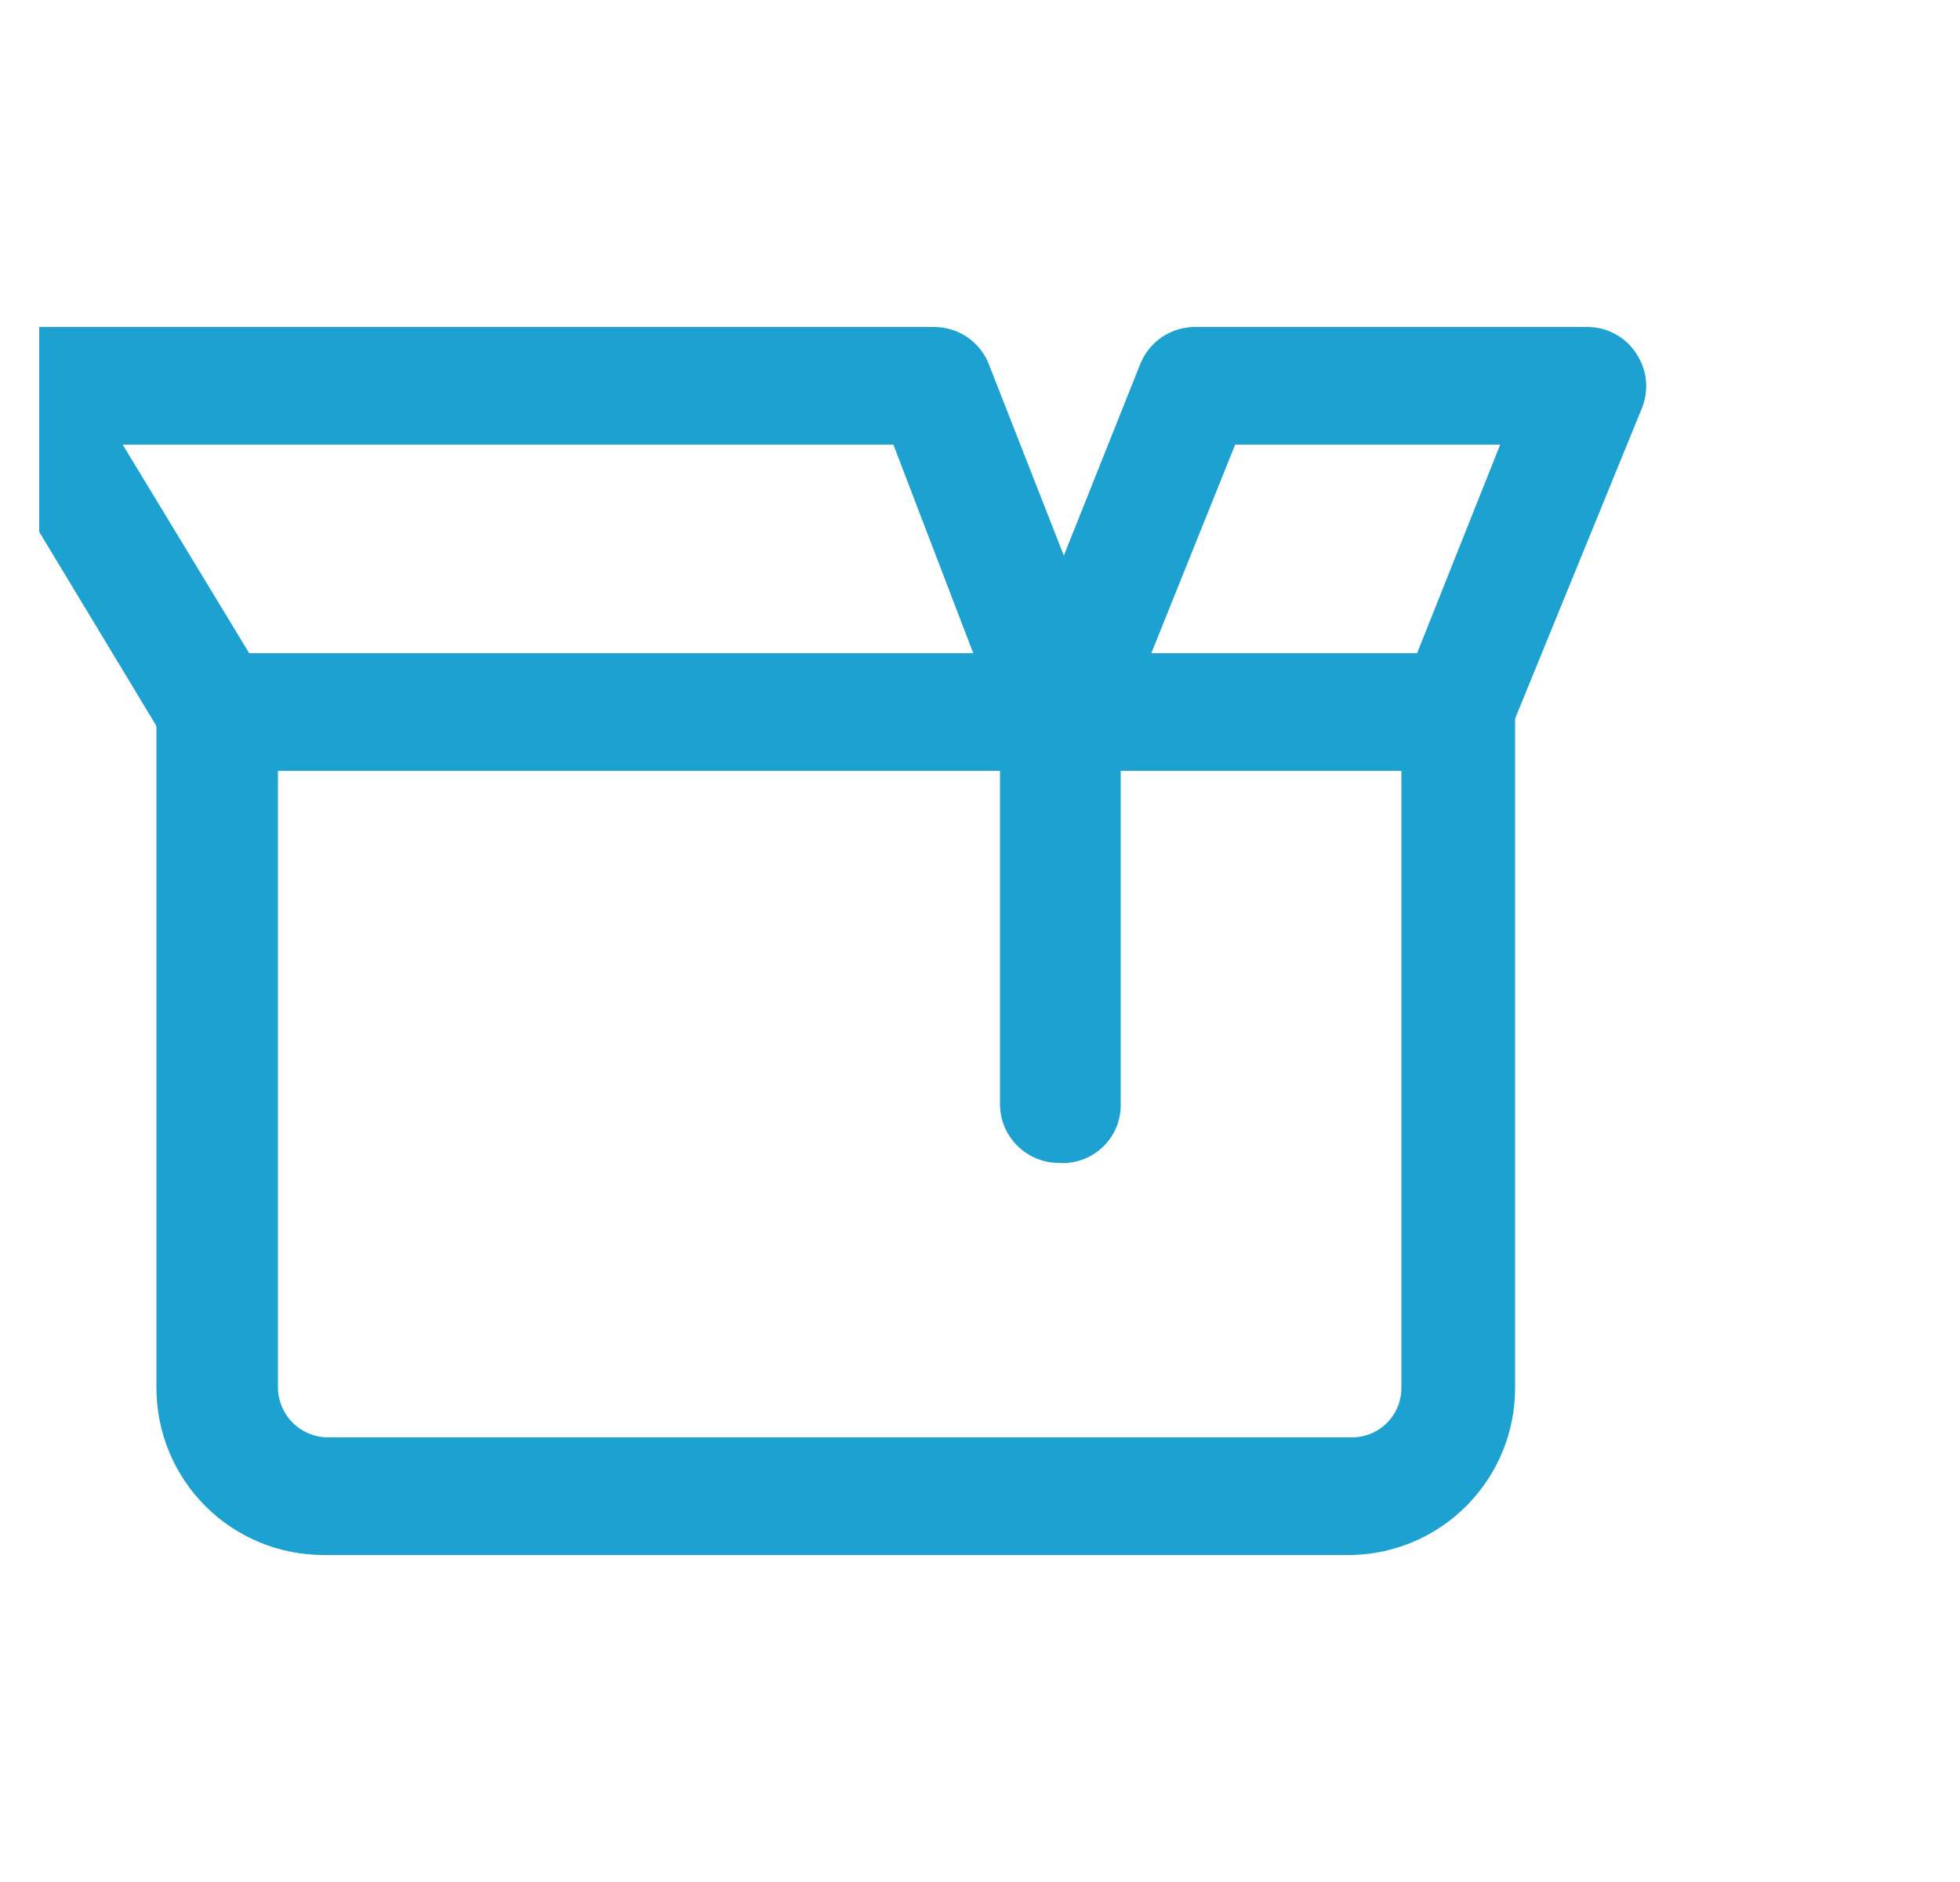 <svg width="25" height="24" viewBox="0 0 25 24" fill="none" xmlns="http://www.w3.org/2000/svg">
<g clip-path="url(#clip0_202_1022)">
<path d="M17.245 19.83H4.135C3.855 19.831 3.577 19.777 3.317 19.671C3.058 19.564 2.822 19.408 2.623 19.21C2.424 19.012 2.266 18.776 2.158 18.517C2.051 18.258 1.995 17.98 1.995 17.7V9.08C1.998 8.882 2.078 8.693 2.218 8.553C2.358 8.412 2.547 8.333 2.745 8.33H18.575C18.774 8.33 18.965 8.409 19.106 8.55C19.246 8.69 19.325 8.881 19.325 9.08V17.7C19.326 18.256 19.108 18.791 18.719 19.189C18.331 19.587 17.802 19.817 17.245 19.83ZM3.545 9.83V17.7C3.548 17.868 3.617 18.028 3.736 18.146C3.856 18.264 4.017 18.33 4.185 18.33H17.245C17.412 18.33 17.573 18.264 17.691 18.145C17.809 18.027 17.875 17.867 17.875 17.7V9.83H3.545Z" fill="#1CA1D0"/>
<path d="M13.505 14.83C13.306 14.83 13.116 14.751 12.975 14.61C12.834 14.47 12.755 14.279 12.755 14.08V9.22L11.395 5.67H1.565L3.385 8.67C3.447 8.754 3.49 8.85 3.513 8.952C3.535 9.054 3.536 9.159 3.516 9.261C3.495 9.363 3.454 9.46 3.394 9.546C3.334 9.631 3.257 9.703 3.167 9.756C3.078 9.81 2.978 9.845 2.875 9.858C2.771 9.871 2.666 9.862 2.567 9.832C2.467 9.803 2.374 9.752 2.295 9.685C2.215 9.617 2.151 9.534 2.105 9.44L-0.395 5.3C-0.464 5.187 -0.5 5.057 -0.5 4.925C-0.5 4.793 -0.464 4.663 -0.395 4.55C-0.332 4.435 -0.239 4.339 -0.127 4.272C-0.014 4.205 0.114 4.17 0.245 4.17H11.915C12.067 4.17 12.215 4.216 12.34 4.301C12.465 4.387 12.561 4.509 12.615 4.65L14.245 8.81C14.281 8.895 14.298 8.987 14.295 9.08V14.08C14.297 14.182 14.277 14.284 14.238 14.378C14.198 14.473 14.139 14.558 14.065 14.628C13.991 14.699 13.903 14.753 13.806 14.788C13.71 14.823 13.607 14.837 13.505 14.83Z" fill="#1CA1D0"/>
<path d="M18.575 9.83H13.575C13.453 9.831 13.332 9.801 13.224 9.743C13.116 9.686 13.023 9.602 12.955 9.5C12.885 9.399 12.841 9.282 12.829 9.159C12.817 9.037 12.836 8.913 12.885 8.8L14.545 4.64C14.601 4.501 14.698 4.381 14.823 4.297C14.948 4.214 15.095 4.169 15.245 4.17H20.245C20.368 4.169 20.489 4.199 20.597 4.257C20.705 4.314 20.797 4.398 20.865 4.5C20.935 4.601 20.979 4.718 20.993 4.84C21.007 4.962 20.99 5.086 20.945 5.2L19.245 9.36C19.192 9.496 19.1 9.612 18.981 9.696C18.862 9.78 18.721 9.826 18.575 9.83ZM14.685 8.33H18.075L19.135 5.67H15.755L14.685 8.33Z" fill="#1CA1D0"/>
</g>
<defs>
<clipPath id="clip0_202_1022">
<rect width="24" height="24" fill="white" transform="translate(0.5)"/>
</clipPath>
</defs>
</svg>
